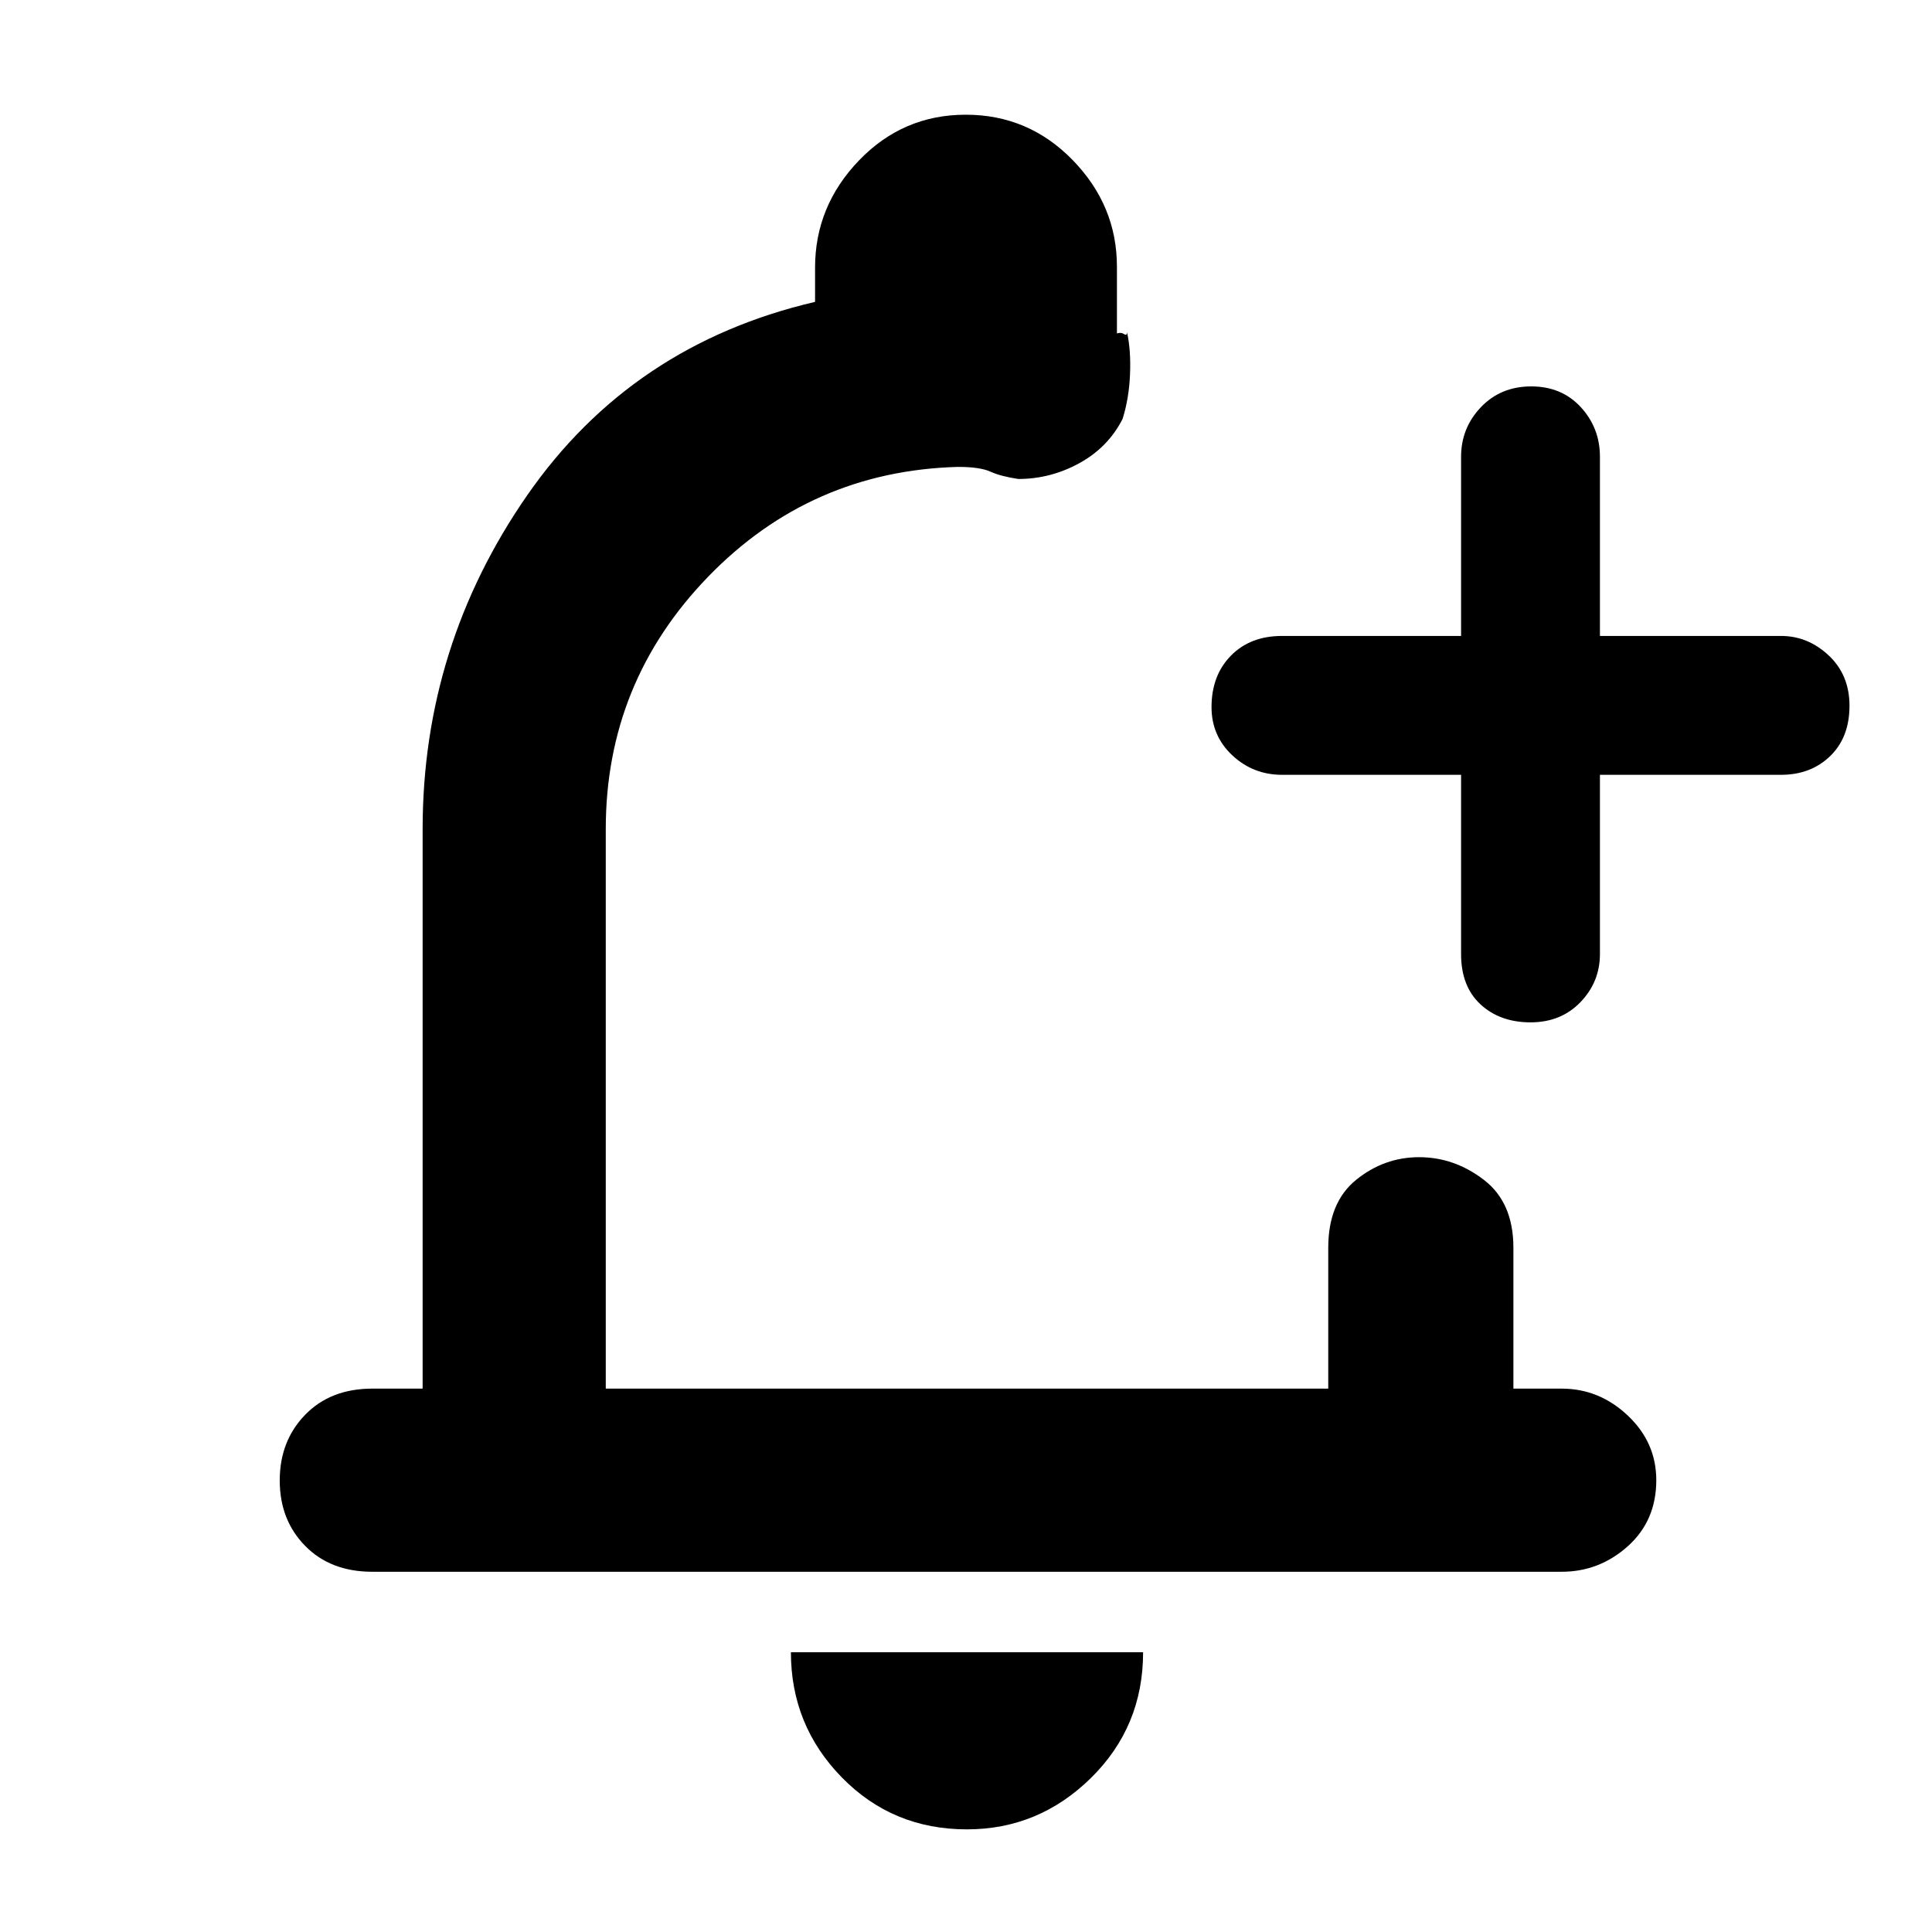<svg xmlns="http://www.w3.org/2000/svg" height="48" viewBox="0 -960 960 960" width="48"><path d="M480.46-51q-36.94 0-62.2-25.85Q393-102.7 393-139h175q0 37-25.95 62.5T480.46-51ZM185-179q-20.75 0-33.37-12.86Q139-204.72 139-224.36T151.63-257q12.62-13 33.37-13h25v-278q0-91 51.94-165.87Q313.89-788.74 405-810v-17q0-30.58 21.84-53.29T479.88-903q31.2 0 53.16 22.58Q555-857.85 555-827.45v33.12q2-.67 3.54.33t1.46-1q2 9 1.5 21t-3.69 22.15q-7.18 14.15-21.5 22Q522-722 506-722q-8.67-1.29-13.86-3.64Q486.94-728 476-728q-73.18 2-124.09 54.53T301-548v278h359v-70q0-22.5 13.86-33.75Q687.73-385 705.18-385q17.46 0 32.14 11.25T752-340v70h24q18.67 0 32.84 13.38Q823-243.25 823-224.51q0 20.14-14.16 32.83Q794.67-179 776-179H185Zm541-396h-89q-14.3 0-24.65-9.66-10.35-9.66-10.35-24 0-15.74 9.63-25.54 9.62-9.8 25.37-9.8h89v-89q0-14.35 9.86-24.68 9.86-10.32 25-10.32t24.64 10.32Q795-747.35 795-733v89h90q13.33 0 23.66 9.68 10.34 9.67 10.34 25 0 15.75-9.61 25.03Q899.78-575 885-575h-90v89q0 13.92-9.68 23.96Q775.65-452 760.51-452q-15.14 0-24.83-8.91Q726-469.83 726-486v-89Zm-246 77Z"/></svg>